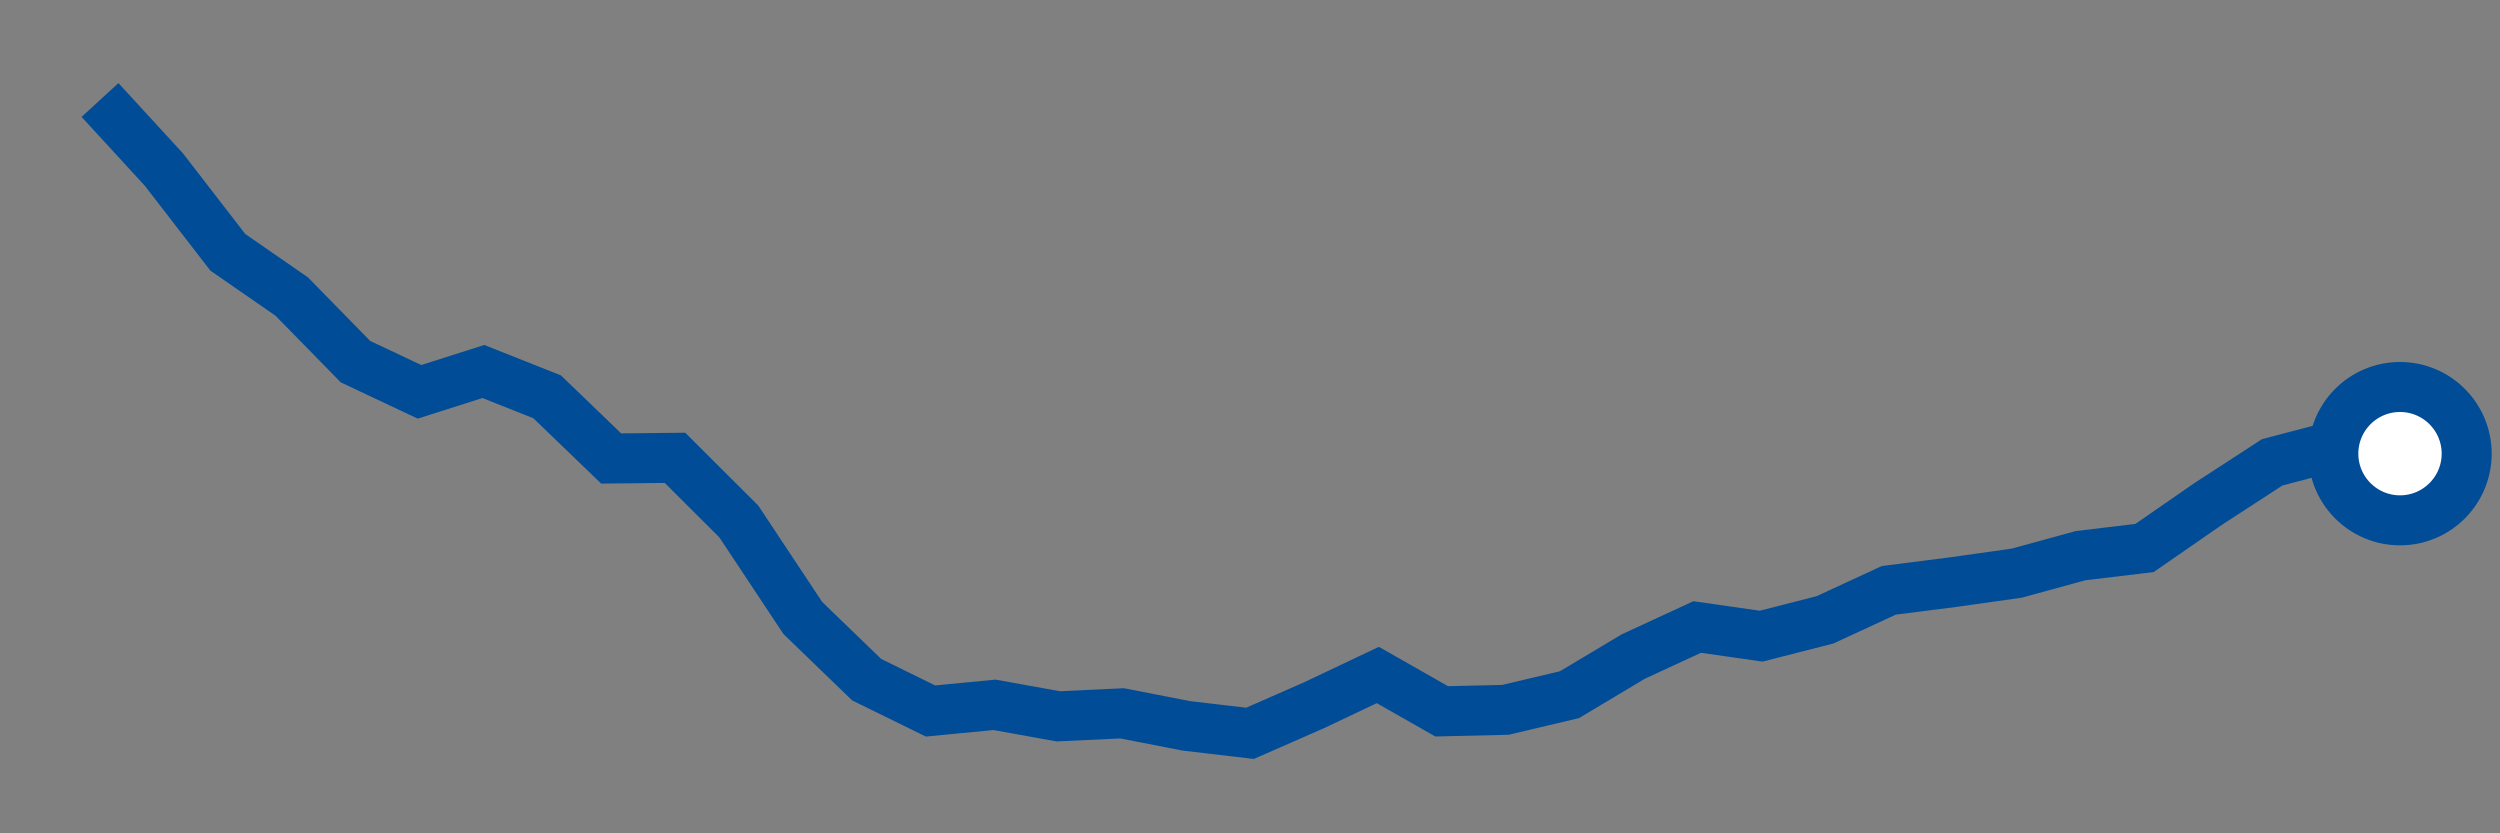 <svg  height = "50"  width = "150"  version = "1.1"  xmlns = "http://www.w3.org/2000/svg">
<rect width="100%" height="100%" fill="#808080" stroke="none"/>
<polyline points="6,6 9.83,10.17 13.67,15.14 17.5,17.79 21.33,21.7 25.17,23.51 29,22.29 32.83,23.81 36.67,27.51 40.5,27.47 44.33,31.29 48.17,37.08 52,40.78 55.83,42.66 59.67,42.29 63.5,42.98 67.33,42.8 71.17,43.55 75,44 78.83,42.32 82.67,40.5 86.5,42.68 90.33,42.59 94.17,41.68 98,39.39 101.83,37.62 105.67,38.17 109.5,37.19 113.33,35.42 117.17,34.93 121,34.39 124.83,33.34 128.67,32.88 132.5,30.23 136.33,27.74 140.17,26.73 144,27.22" style="fill:none;stroke:#004C97;stroke-width:3" />
<circle cx="144" cy="27.22" r="4" fill="white" stroke = "#004C97" stroke-width="3"/>
</svg>

